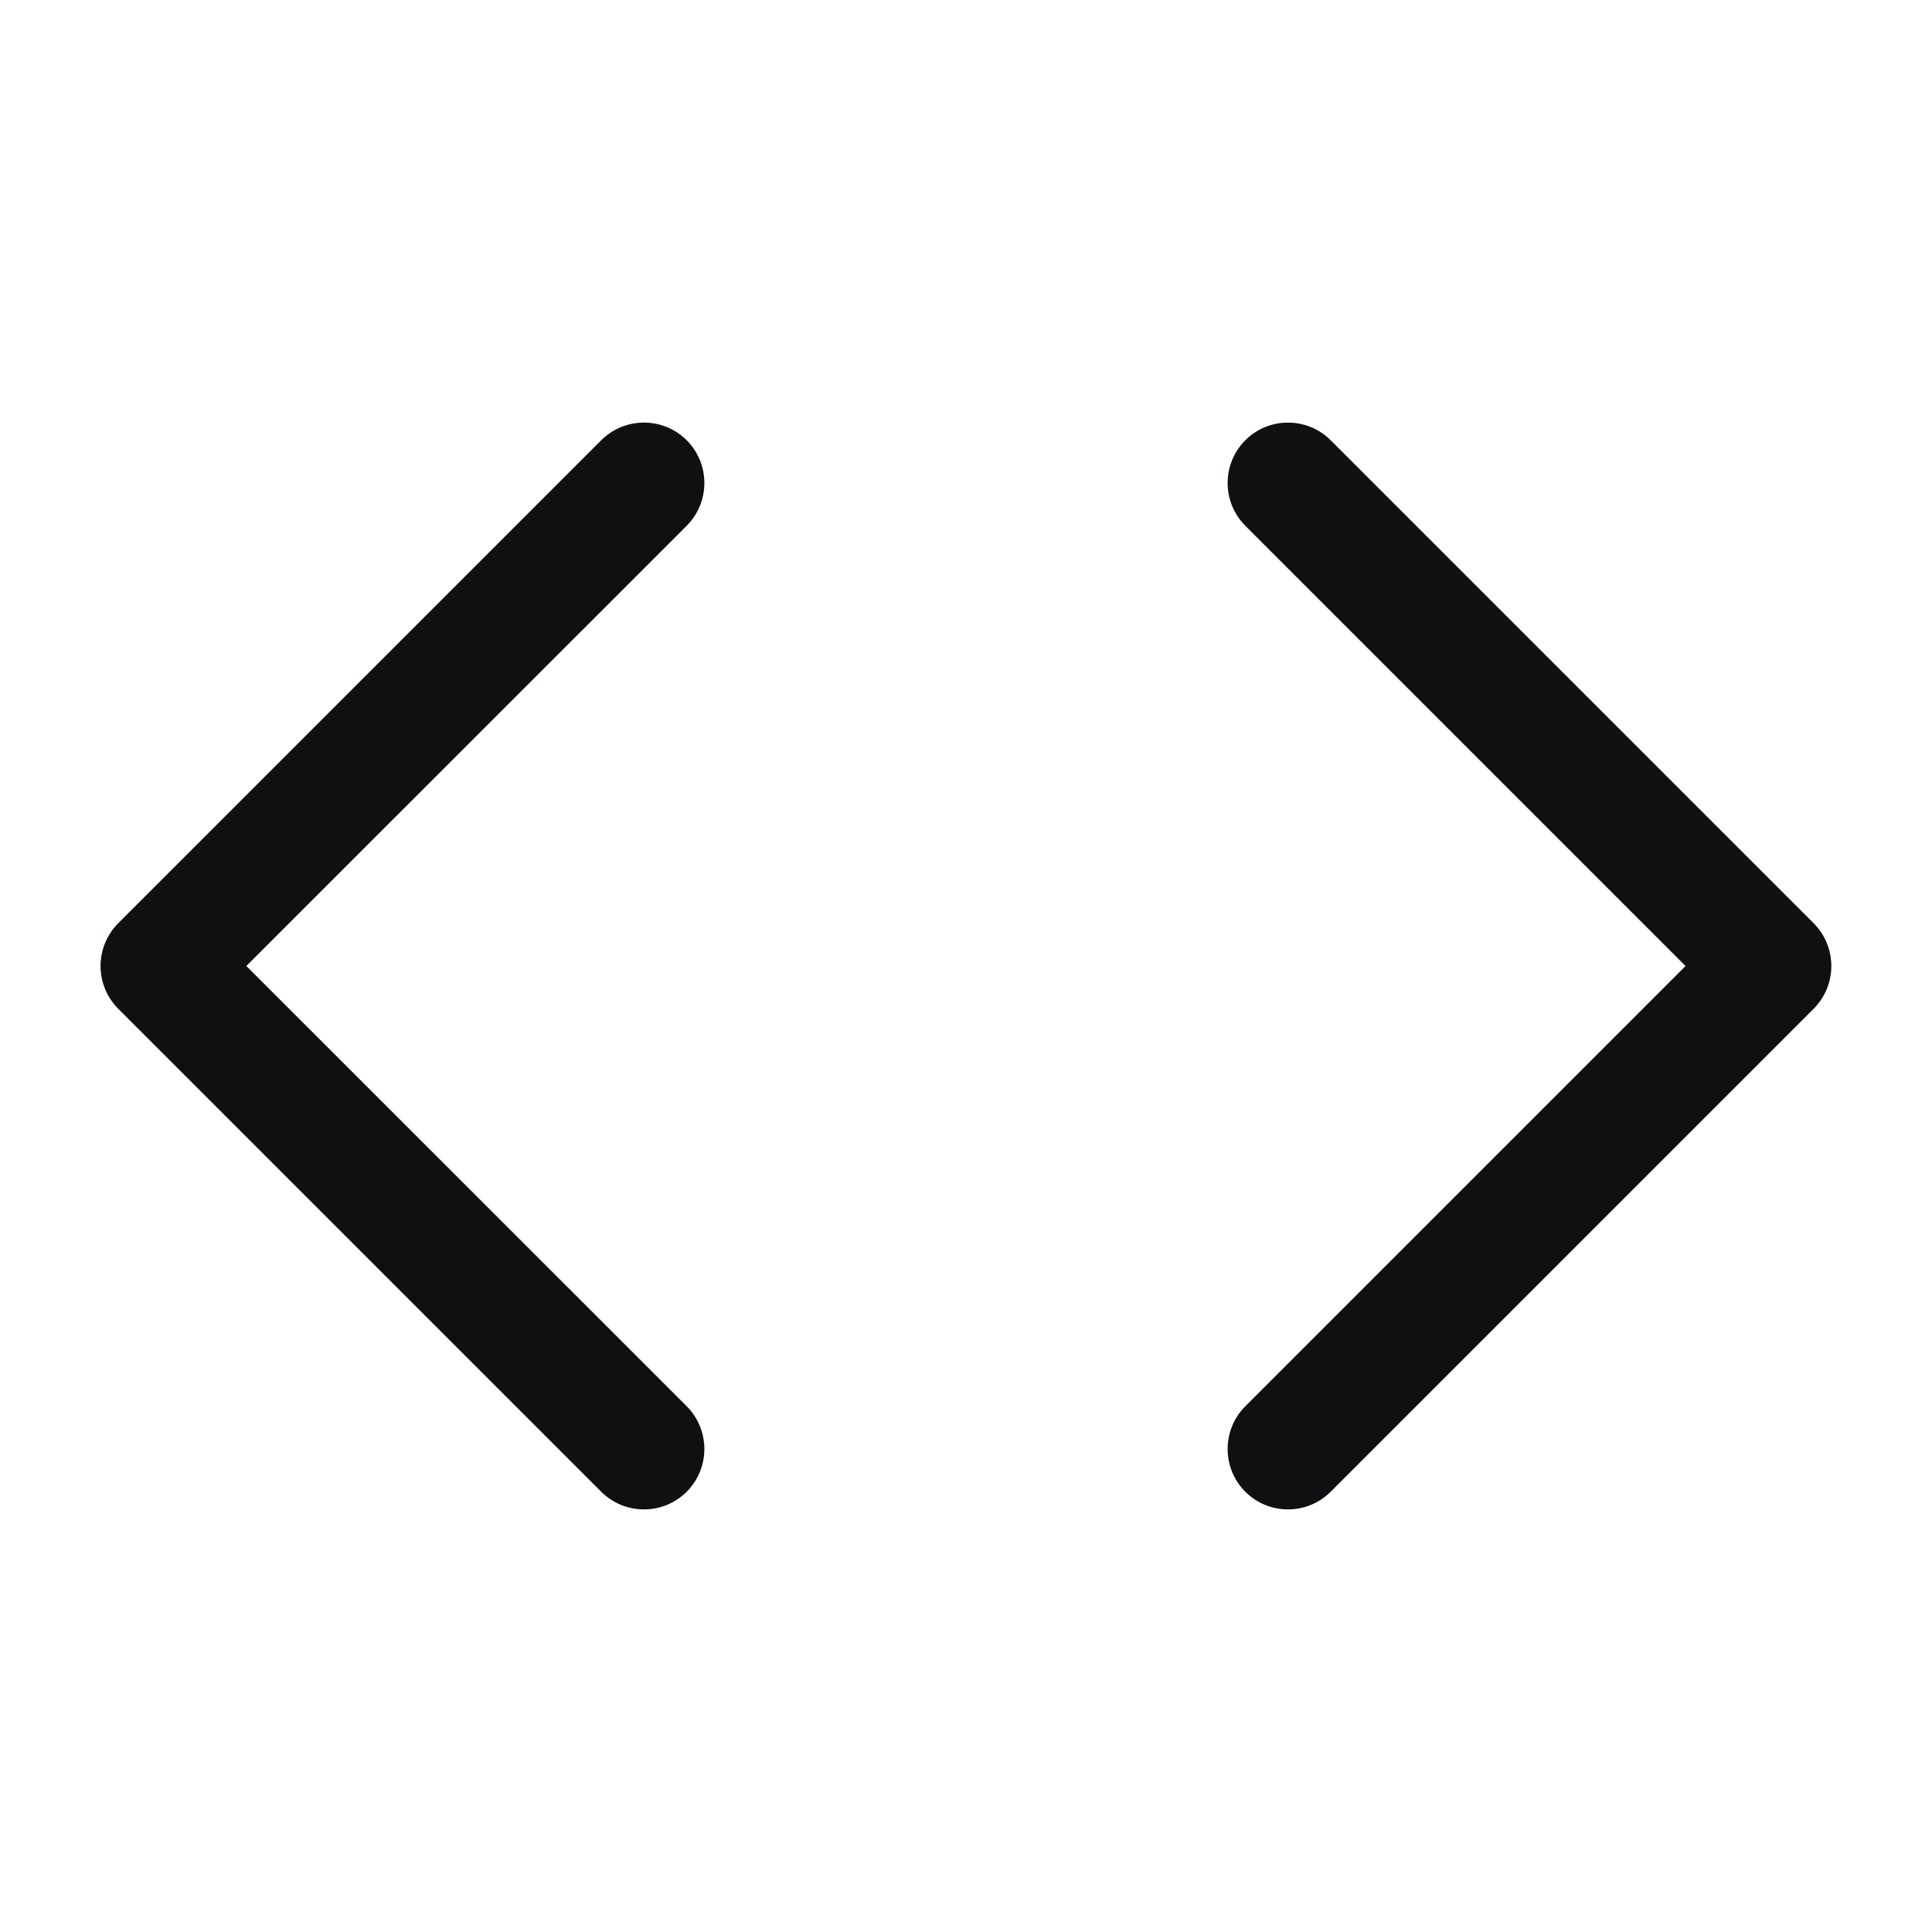 <svg viewBox="0 0 16 16" fill="none" xmlns="http://www.w3.org/2000/svg">
<path d="M5.687 4.354C5.882 4.158 5.882 3.842 5.687 3.646C5.491 3.451 5.175 3.451 4.979 3.646L0.979 7.646C0.784 7.842 0.784 8.158 0.979 8.354L4.979 12.354C5.175 12.549 5.491 12.549 5.687 12.354C5.882 12.158 5.882 11.842 5.687 11.646L2.04 8L5.687 4.354Z" fill="#0E1011"/>
<path d="M11.02 3.646C10.825 3.451 10.508 3.451 10.313 3.646C10.118 3.842 10.118 4.158 10.313 4.354L13.959 8L10.313 11.646C10.118 11.842 10.118 12.158 10.313 12.354C10.508 12.549 10.825 12.549 11.02 12.354L15.02 8.354C15.215 8.158 15.215 7.842 15.02 7.646L11.02 3.646Z" fill="#0E1011"/>
</svg>
